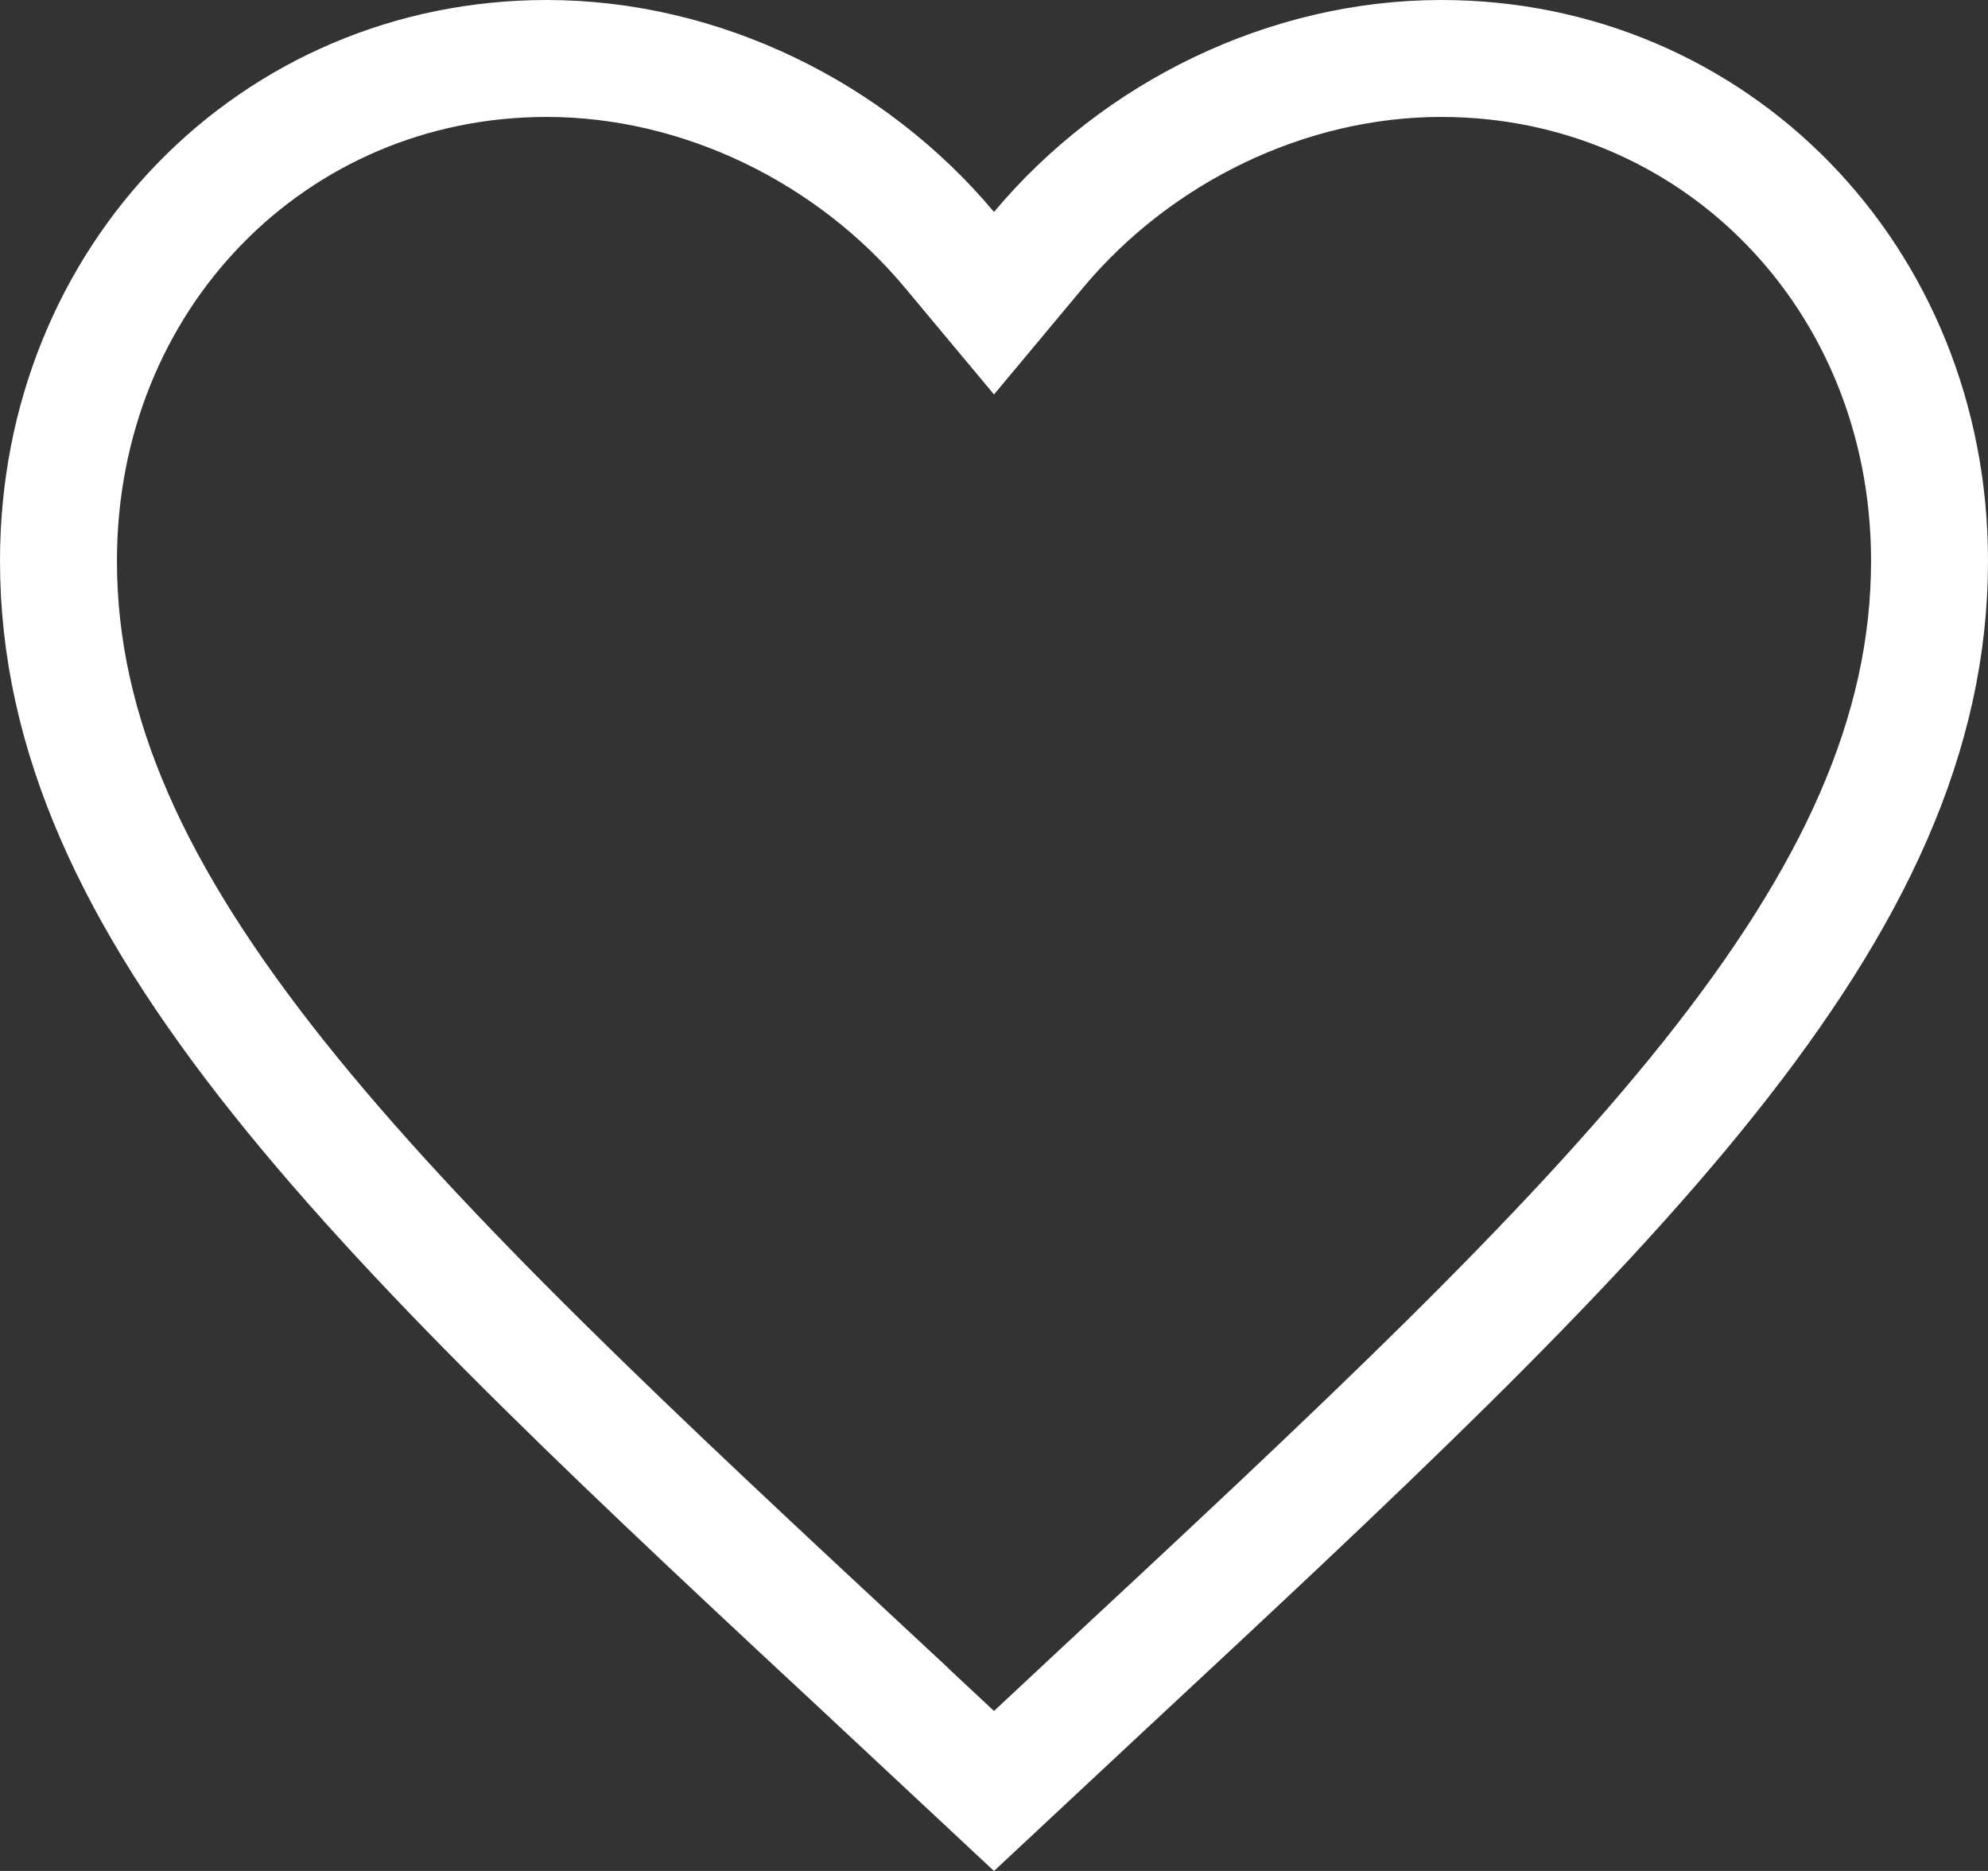 <svg width="17" height="16" fill="none" xmlns="http://www.w3.org/2000/svg"><rect width="100%" height="100%" fill="#333333" stroke="none"/><path d="M7.609 14.484v-.001c-2.2-2.045-3.984-3.709-5.226-5.267C1.148 7.666.5 6.28.5 4.796.5 2.366 2.344.5 4.675.5c1.323 0 2.605.634 3.442 1.634l.383.459.383-.459C9.72 1.134 11.002.5 12.325.5c2.33 0 4.175 1.866 4.175 4.296 0 1.483-.648 2.87-1.883 4.42-1.242 1.558-3.027 3.222-5.225 5.267h0l-.892.833-.891-.832z" stroke="#fff"/></svg>